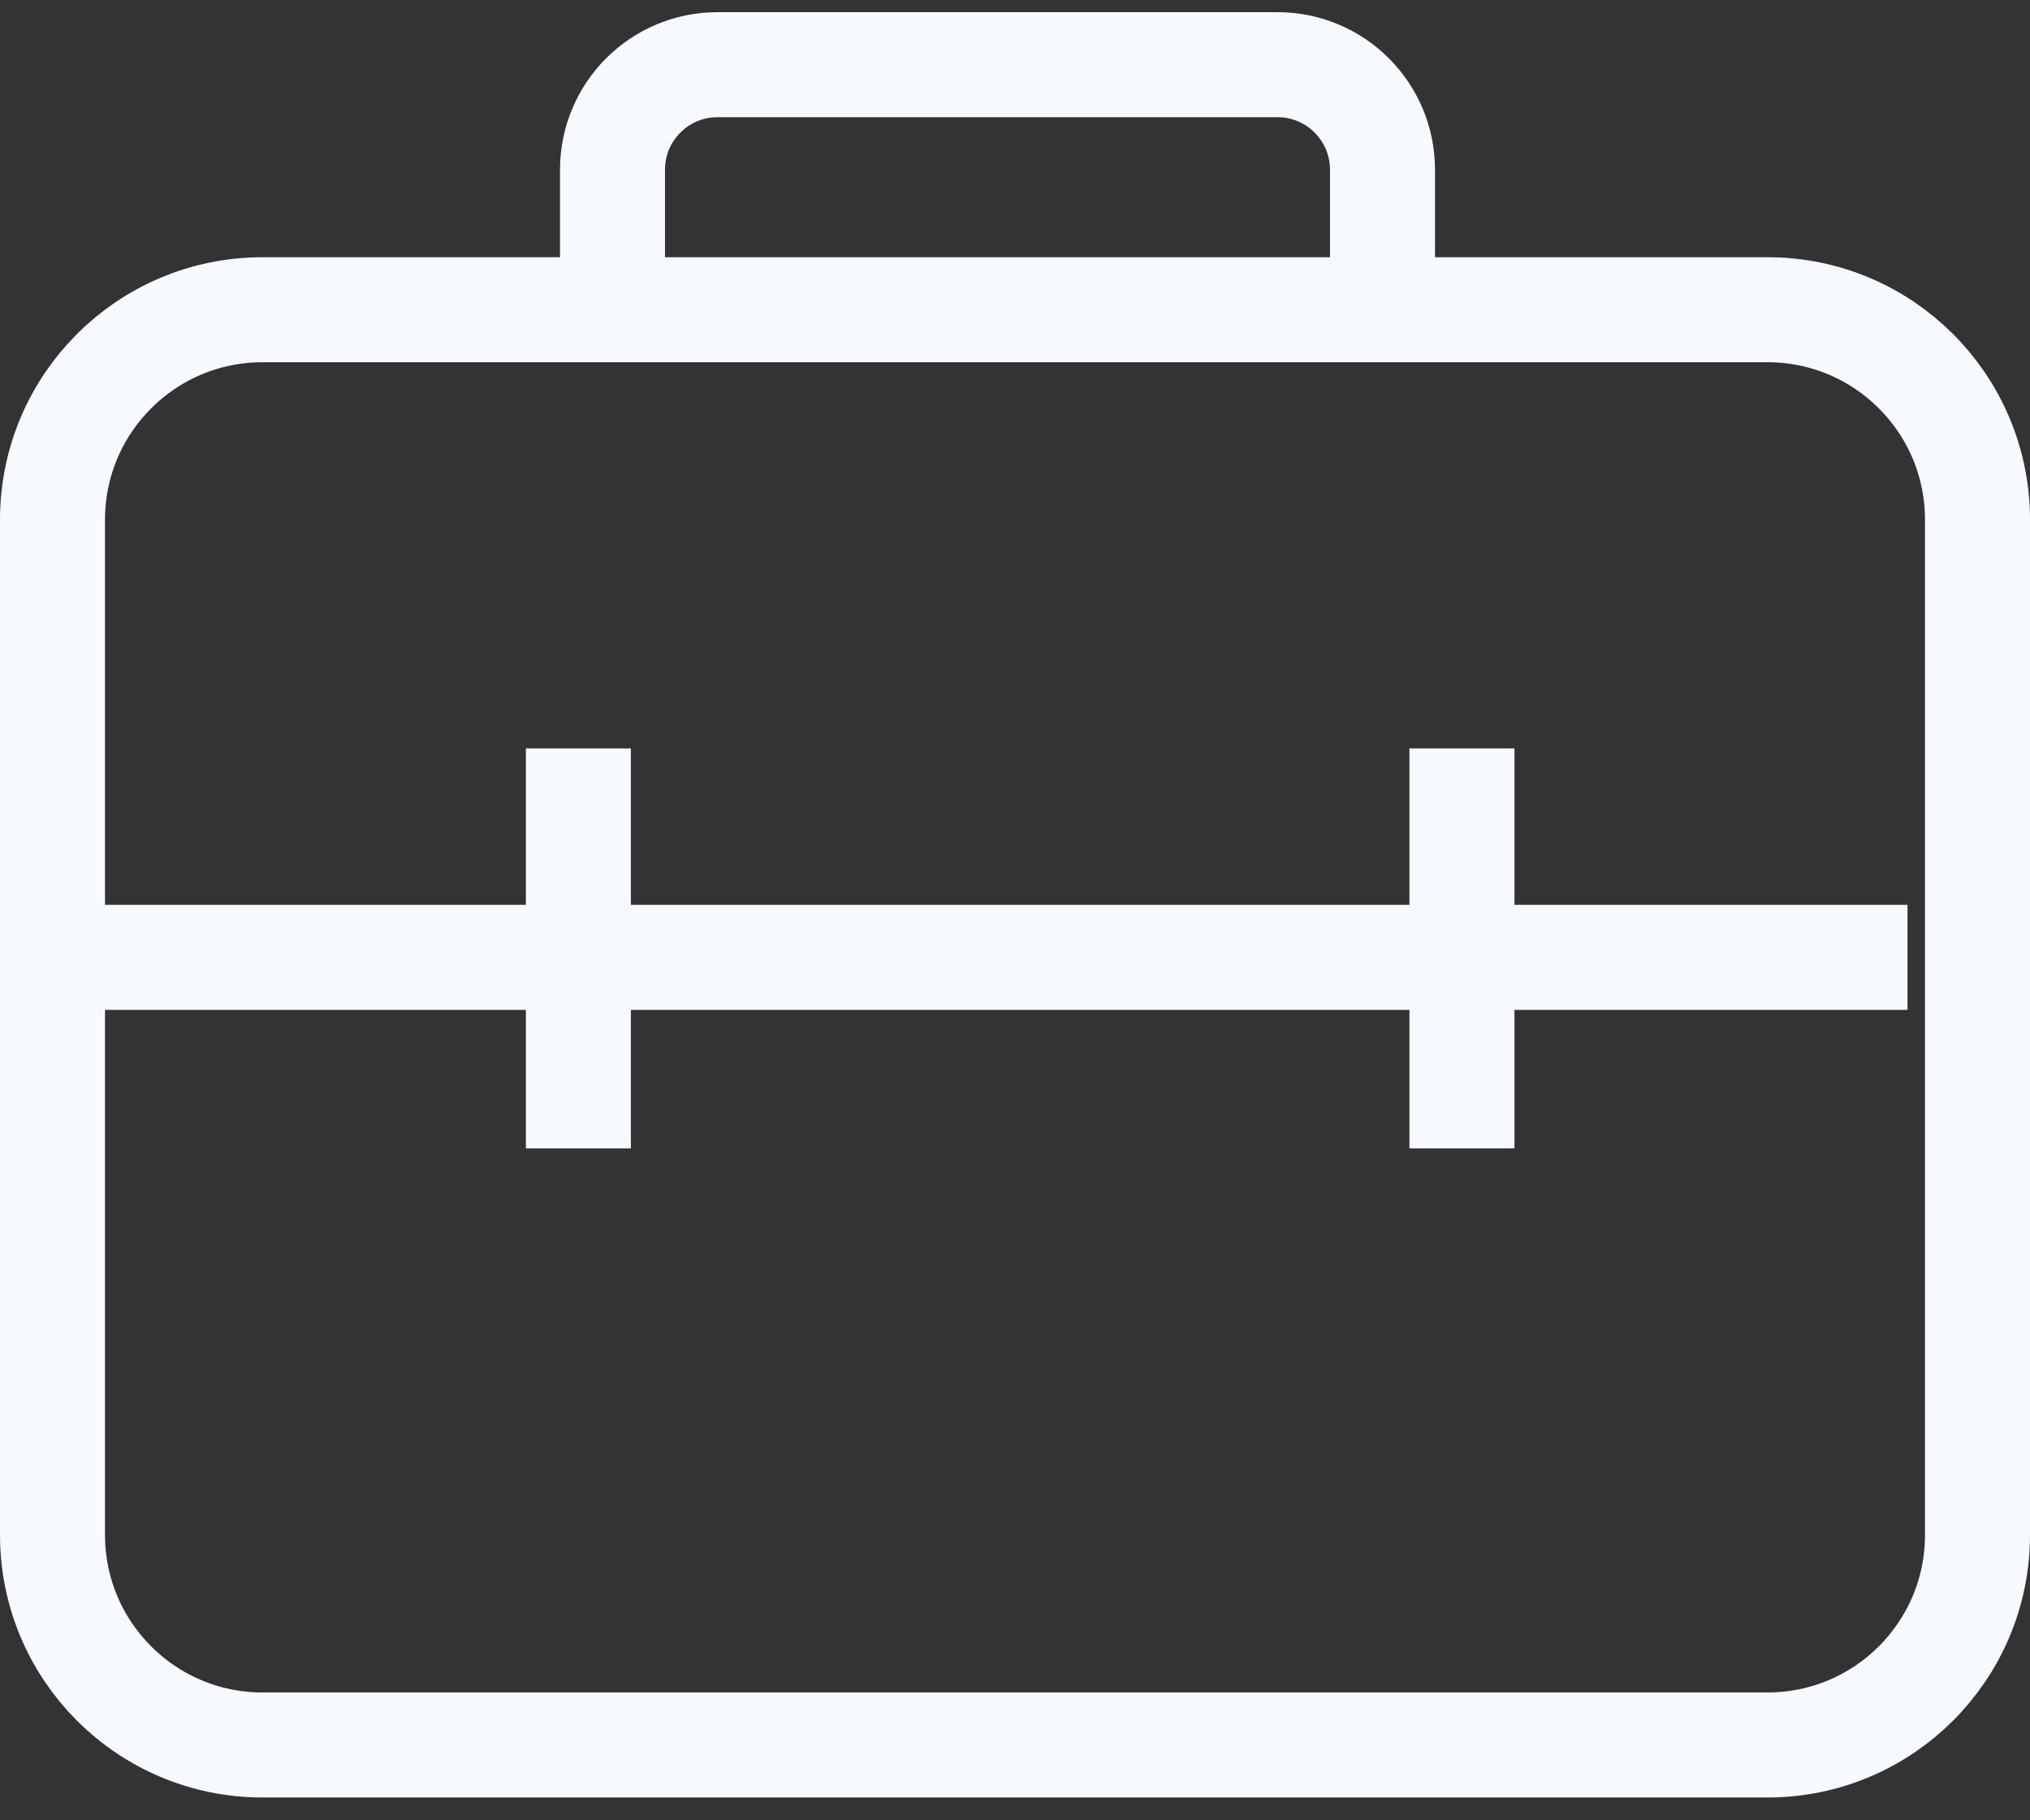 <svg width="58" height="52" viewBox="0 0 58 52" fill="none" xmlns="http://www.w3.org/2000/svg">
<rect x="0" y="0" width="58" height="52" fill="#333333" stroke="none"/>
<path id="Icon" d="M41.77 21.38V32.807M16.525 21.38L16.525 32.807M2.5 27.348H54.5M7.5 49.848H50.5C53.814 49.848 56.5 47.161 56.5 43.848V14.848C56.5 11.534 53.814 8.848 50.5 8.848H7.5C4.186 8.848 1.5 11.534 1.5 14.848V43.848C1.5 47.161 4.186 49.848 7.5 49.848ZM39.5 8.848V4.848C39.5 3.191 38.157 1.848 36.5 1.848H20.5C18.843 1.848 17.5 3.191 17.5 4.848V8.848H39.5Z" stroke="#F6FAFF" stroke-width="3"/>
</svg>
